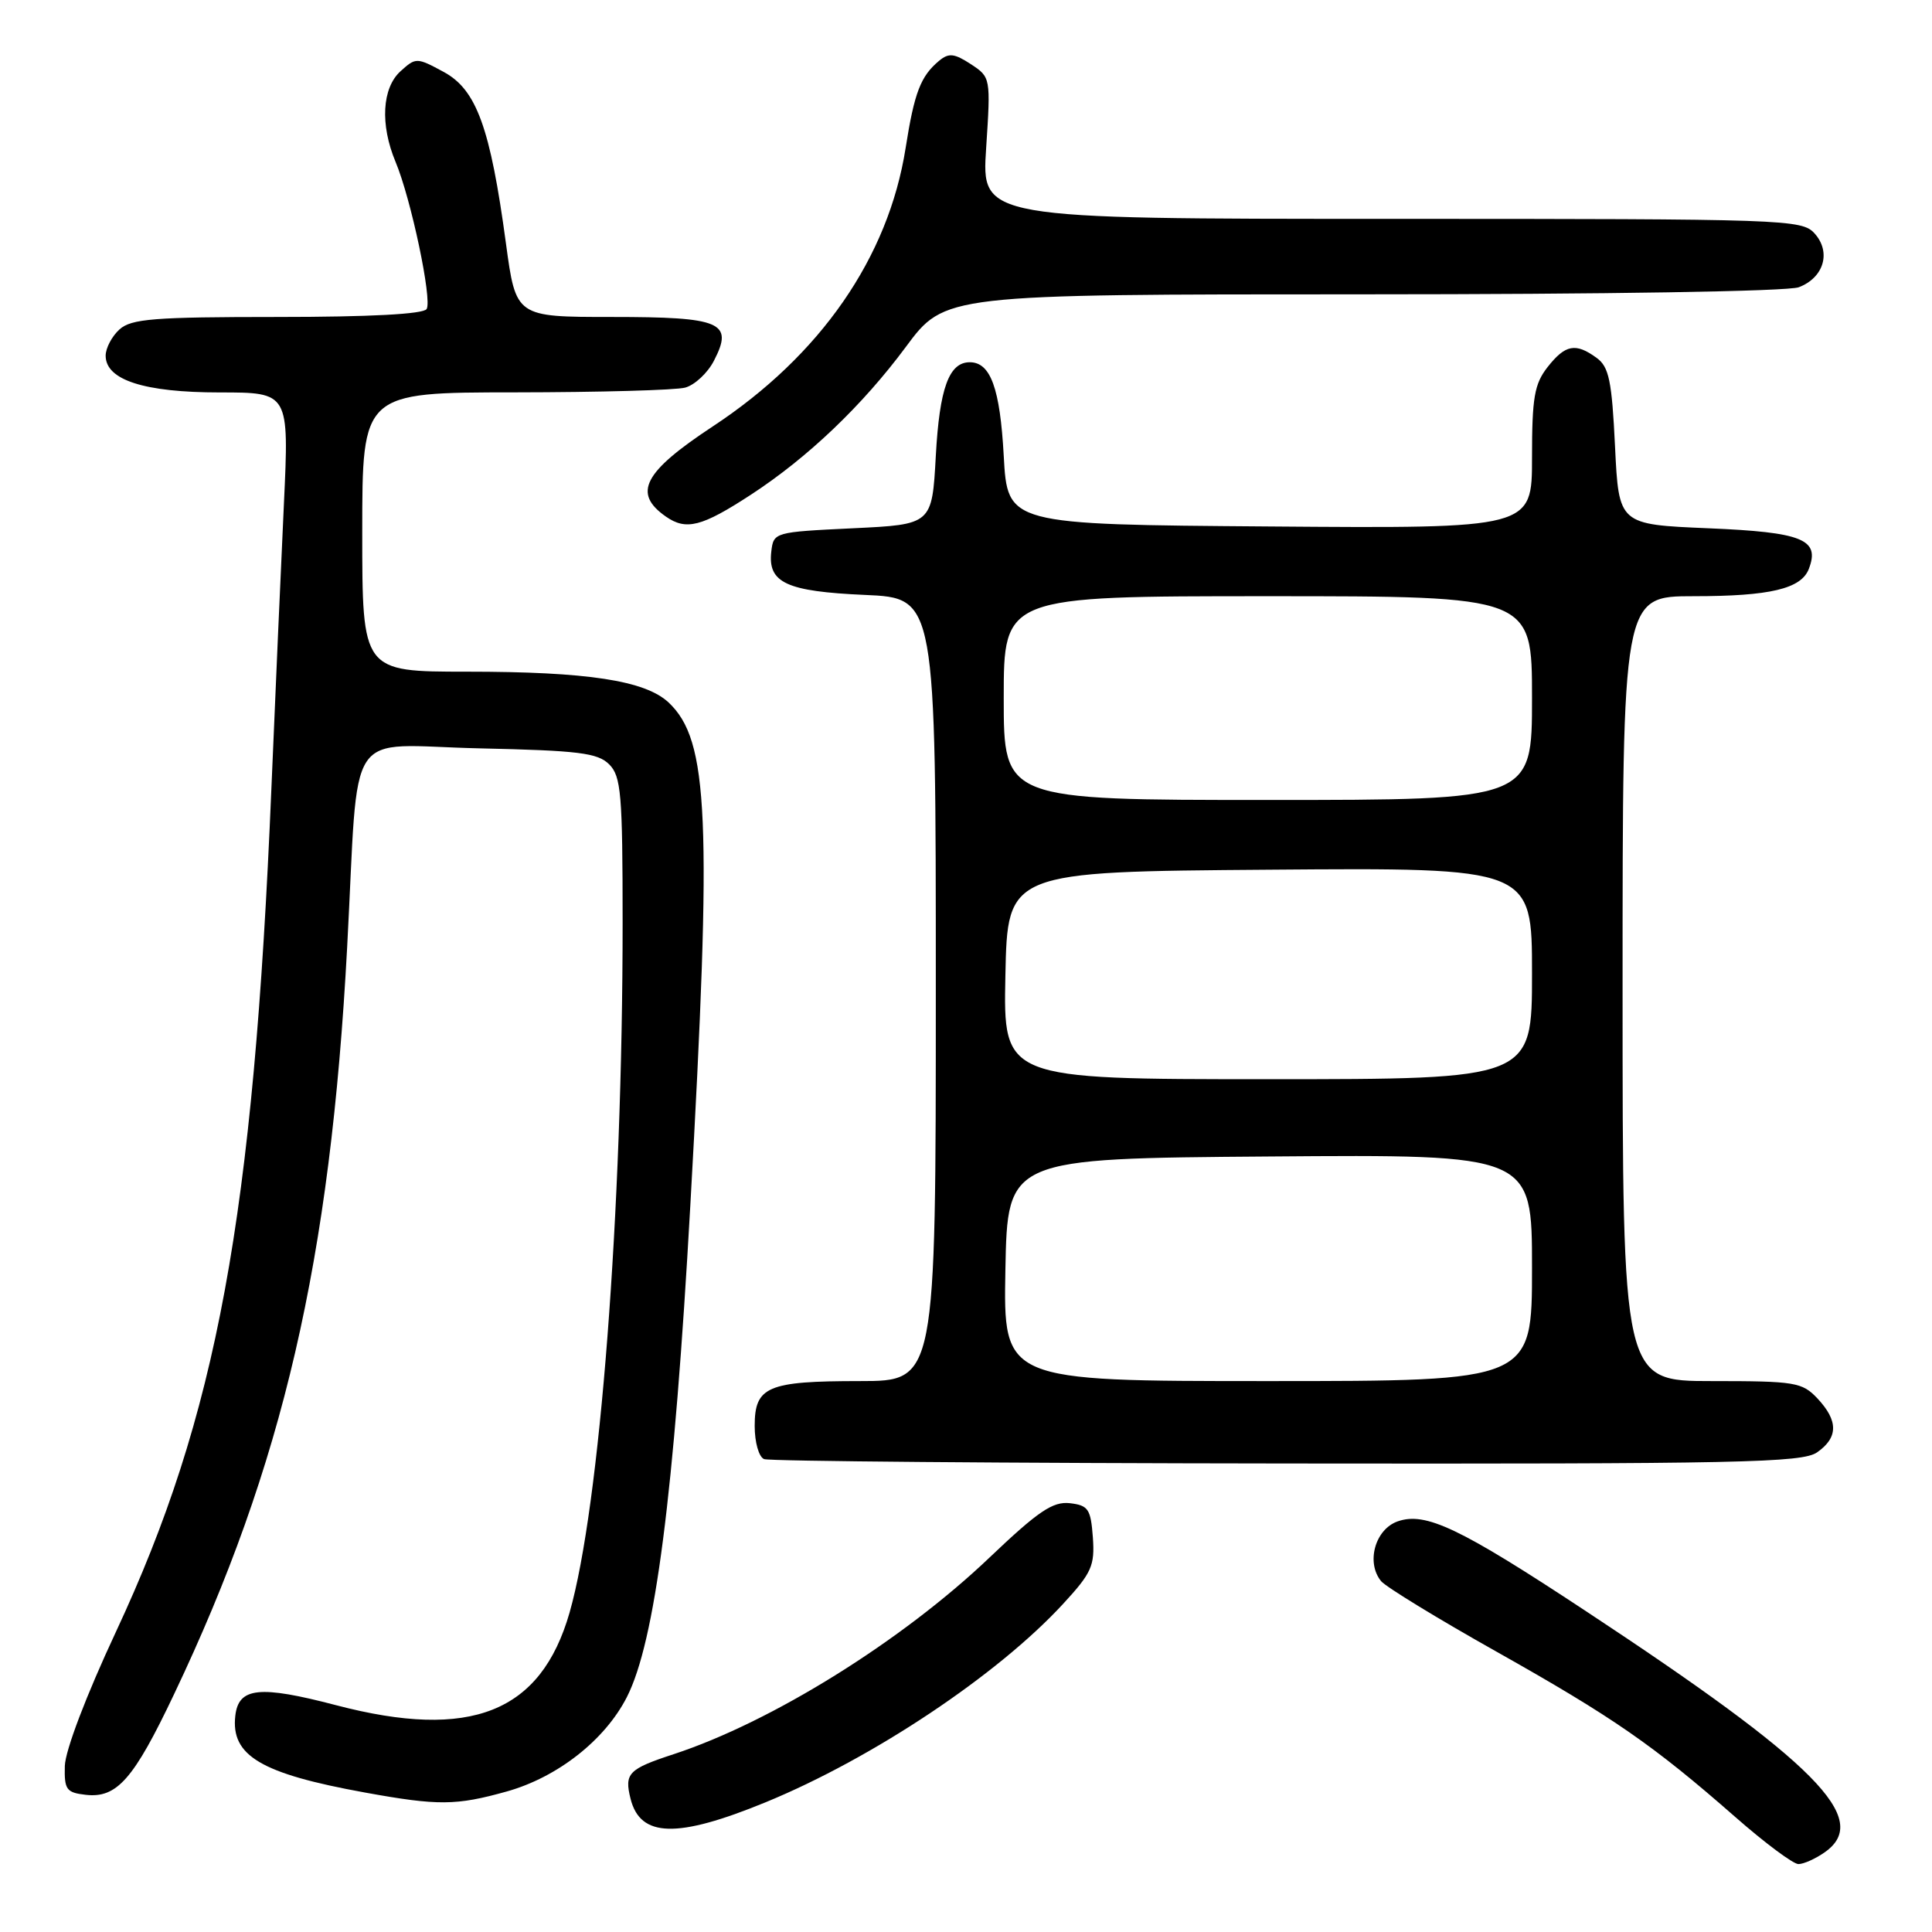 <?xml version="1.0" encoding="UTF-8" standalone="no"?>
<!DOCTYPE svg PUBLIC "-//W3C//DTD SVG 1.1//EN" "http://www.w3.org/Graphics/SVG/1.1/DTD/svg11.dtd" >
<svg xmlns="http://www.w3.org/2000/svg" xmlns:xlink="http://www.w3.org/1999/xlink" version="1.1" viewBox="0 0 256 256">
 <g >
 <path fill="currentColor"
d=" M 241.78 245.44 C 248.06 241.04 240.72 233.64 210.00 213.39 C 193.40 202.44 188.90 200.30 185.20 201.59 C 182.20 202.64 180.98 207.06 183.01 209.52 C 183.65 210.28 190.54 214.50 198.34 218.88 C 213.74 227.55 219.05 231.22 229.92 240.75 C 233.84 244.19 237.61 247.00 238.30 247.00 C 238.99 247.00 240.56 246.30 241.78 245.44 Z  M 101.45 238.81 C 115.66 232.97 132.19 221.94 140.86 212.53 C 144.65 208.42 145.08 207.47 144.81 203.71 C 144.53 199.95 144.21 199.47 141.76 199.18 C 139.51 198.93 137.58 200.23 131.13 206.37 C 119.53 217.43 102.25 228.18 89.26 232.44 C 83.27 234.40 82.71 234.98 83.55 238.34 C 84.84 243.50 89.73 243.62 101.45 238.81 Z  M 67.15 237.38 C 73.89 235.49 80.16 230.56 83.06 224.88 C 86.81 217.53 89.32 198.08 91.47 159.75 C 94.36 108.26 93.92 98.09 88.59 93.08 C 85.48 90.17 77.84 89.00 61.86 89.00 C 48.00 89.00 48.00 89.00 48.00 70.50 C 48.00 52.00 48.00 52.00 68.25 51.99 C 79.39 51.98 89.53 51.70 90.79 51.36 C 92.05 51.02 93.77 49.42 94.60 47.80 C 97.24 42.70 95.60 42.00 81.06 42.00 C 68.36 42.00 68.36 42.00 67.04 32.25 C 64.97 16.92 63.14 11.88 58.79 9.53 C 55.22 7.60 55.10 7.60 53.07 9.44 C 50.62 11.66 50.35 16.51 52.41 21.44 C 54.47 26.36 57.29 39.73 56.53 40.95 C 56.11 41.62 49.03 42.00 36.77 42.00 C 20.39 42.00 17.40 42.24 15.83 43.65 C 14.82 44.57 14.00 46.13 14.00 47.13 C 14.00 50.35 19.11 52.00 29.11 52.00 C 38.31 52.00 38.31 52.00 37.62 66.75 C 37.24 74.86 36.49 91.85 35.96 104.50 C 33.59 161.35 28.75 187.56 15.35 216.25 C 11.42 224.66 8.65 231.94 8.59 234.00 C 8.51 237.13 8.80 237.53 11.34 237.82 C 15.48 238.30 17.70 235.79 23.06 224.50 C 37.50 194.15 43.78 167.03 46.00 125.50 C 47.61 95.48 45.42 98.76 63.53 99.16 C 76.69 99.45 79.19 99.76 80.72 101.28 C 82.30 102.87 82.50 105.18 82.50 122.28 C 82.50 160.57 79.49 199.64 75.47 213.68 C 71.67 226.93 62.37 230.62 44.54 225.95 C 34.39 223.29 31.61 223.58 31.18 227.34 C 30.57 232.64 34.58 235.02 48.36 237.52 C 58.05 239.28 60.43 239.26 67.15 237.38 Z  M 240.78 192.44 C 243.58 190.48 243.60 188.27 240.83 185.31 C 238.79 183.15 237.89 183.00 226.83 183.00 C 215.00 183.00 215.00 183.00 215.00 131.00 C 215.00 79.00 215.00 79.00 224.43 79.00 C 234.54 79.00 238.67 78.02 239.68 75.38 C 241.19 71.47 238.85 70.52 226.39 70.00 C 214.50 69.50 214.50 69.50 214.00 59.17 C 213.58 50.44 213.20 48.61 211.56 47.42 C 208.78 45.39 207.42 45.65 205.07 48.63 C 203.31 50.88 203.00 52.67 203.00 60.65 C 203.00 70.03 203.00 70.03 168.25 69.76 C 133.50 69.50 133.50 69.50 133.00 60.40 C 132.51 51.45 131.26 48.00 128.50 48.00 C 125.74 48.00 124.49 51.45 124.00 60.40 C 123.50 69.50 123.50 69.50 113.00 70.00 C 102.60 70.50 102.50 70.52 102.20 73.09 C 101.72 77.22 104.20 78.37 114.60 78.83 C 124.00 79.24 124.00 79.24 124.00 131.12 C 124.00 183.00 124.00 183.00 113.93 183.00 C 101.68 183.00 100.00 183.72 100.00 188.95 C 100.00 191.12 100.55 193.06 101.25 193.34 C 101.94 193.62 133.11 193.88 170.53 193.92 C 230.56 193.99 238.82 193.82 240.78 192.44 Z  M 99.50 65.55 C 107.04 60.63 114.26 53.74 120.02 45.98 C 125.19 39.00 125.19 39.00 180.53 39.00 C 212.76 39.00 236.91 38.61 238.35 38.06 C 241.68 36.79 242.67 33.40 240.44 30.93 C 238.75 29.07 236.75 29.00 184.37 29.00 C 130.05 29.00 130.05 29.00 130.67 19.62 C 131.28 10.28 131.27 10.23 128.64 8.50 C 126.45 7.07 125.72 6.99 124.44 8.05 C 121.99 10.09 121.16 12.24 120.00 19.61 C 117.72 34.12 108.72 47.11 94.42 56.52 C 85.26 62.56 83.81 65.35 88.22 68.44 C 90.92 70.33 92.99 69.80 99.50 65.55 Z  M 133.22 168.25 C 133.50 153.50 133.50 153.50 168.25 153.24 C 203.00 152.97 203.00 152.97 203.00 167.99 C 203.00 183.00 203.00 183.00 167.97 183.00 C 132.95 183.00 132.95 183.00 133.22 168.25 Z  M 133.22 129.25 C 133.50 115.50 133.50 115.50 168.25 115.24 C 203.00 114.97 203.00 114.97 203.00 128.99 C 203.00 143.00 203.00 143.00 167.97 143.00 C 132.94 143.00 132.94 143.00 133.22 129.25 Z  M 133.00 92.50 C 133.00 79.00 133.00 79.00 168.00 79.00 C 203.00 79.00 203.00 79.00 203.00 92.50 C 203.00 106.00 203.00 106.00 168.00 106.00 C 133.00 106.00 133.00 106.00 133.00 92.50 Z "/>
</g>
</svg>